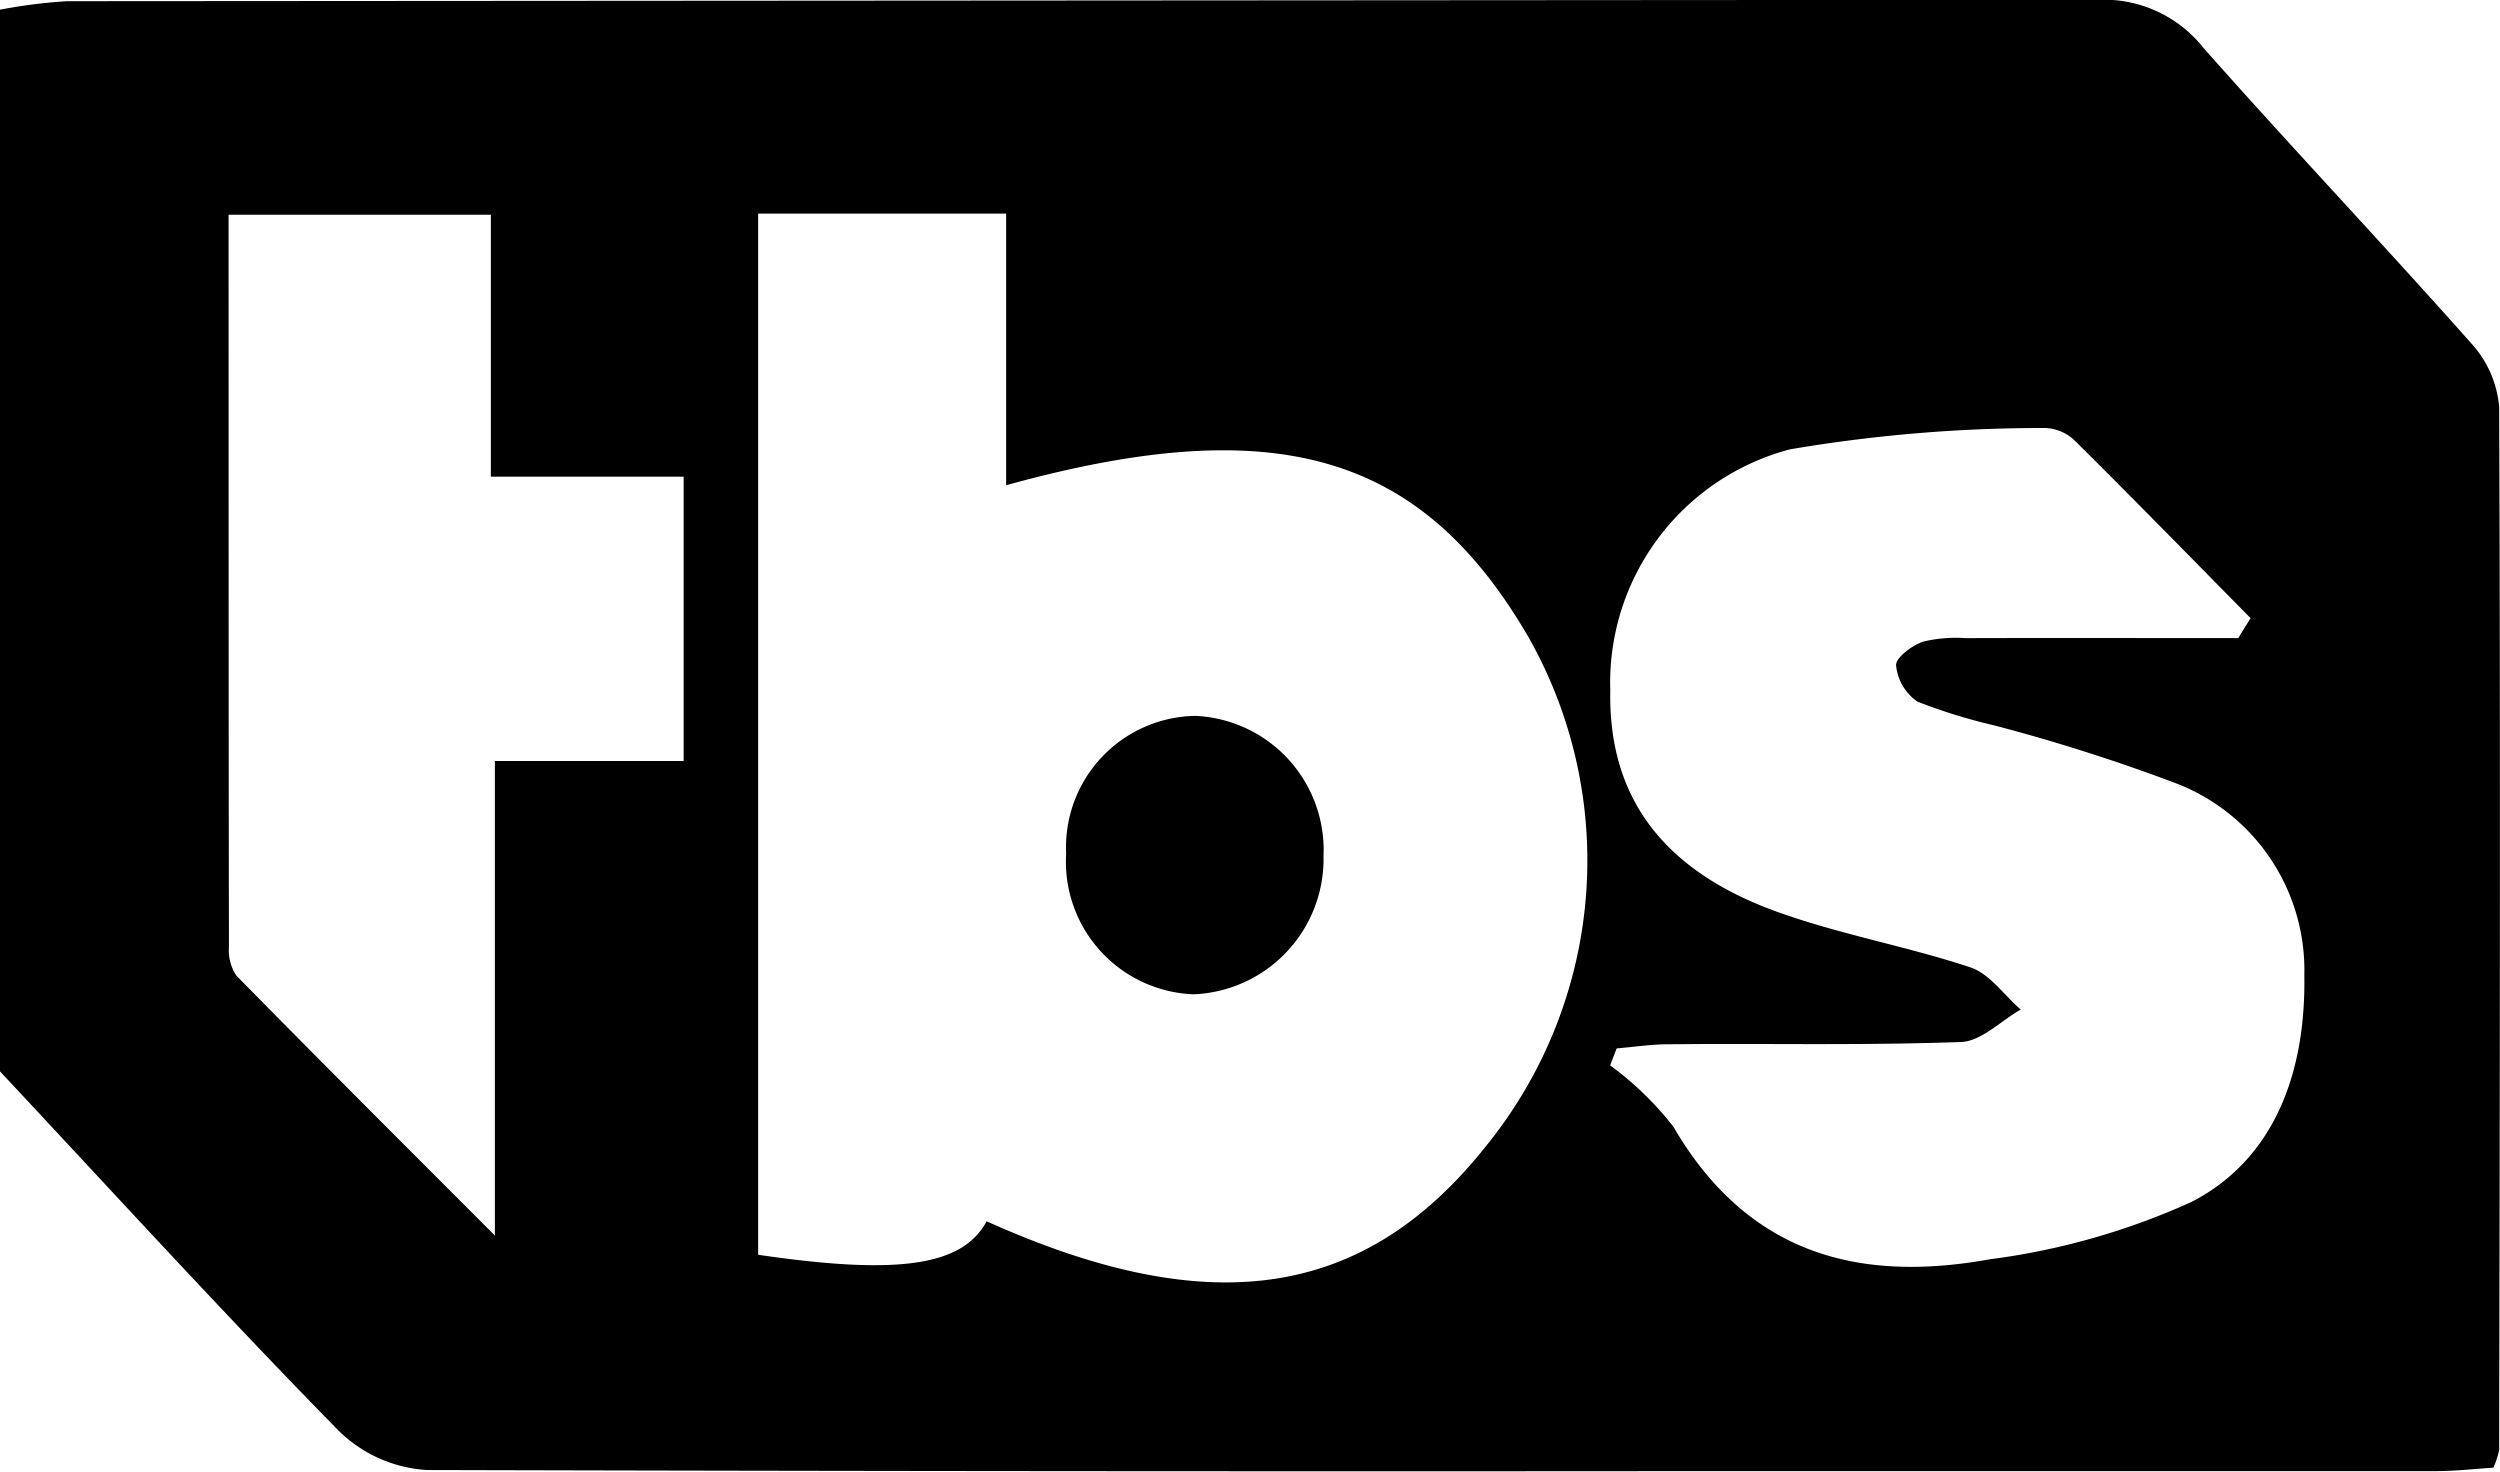 <svg xmlns="http://www.w3.org/2000/svg" width="56.535" height="33.282" viewBox="0 0 56.535 33.282">
    <path d="M-820.347-818.757a3.111,3.111,0,0,1-2.006-.9c-2.6-2.651-5.107-5.4-7.647-8.115v-24.009a11.808,11.808,0,0,1,1.521-.192q22.971-.016,45.942-.032a2.873,2.873,0,0,1,2.366,1.088c2,2.259,4.067,4.44,6.067,6.694a2.429,2.429,0,0,1,.62,1.428c.031,7.862.014,15.724,0,23.585a1.927,1.927,0,0,1-.131.4c-.4.025-.857.078-1.314.078q-8.374,0-16.751,0Q-806.013-818.719-820.347-818.757Zm23.959-7.334a10.247,10.247,0,0,0,.933-11.536c-2.413-4.119-5.68-5.089-11.792-3.4v-6.143h-5.608v23.545c3.186.469,4.622.251,5.167-.757C-802.622-822.1-799.135-822.625-796.388-826.091Zm4.121-2.294c-.391,0-.783.061-1.174.094-.049.128-.1.256-.147.384a7.187,7.187,0,0,1,1.429,1.385c1.707,2.932,4.255,3.523,7.154,3a16.027,16.027,0,0,0,4.57-1.3c1.868-.968,2.582-2.922,2.545-5.121a4.528,4.528,0,0,0-2.927-4.353,41.188,41.188,0,0,0-4.086-1.3,12.531,12.531,0,0,1-1.735-.537,1.124,1.124,0,0,1-.484-.824c-.009-.173.382-.467.635-.539a3.194,3.194,0,0,1,.921-.074l.238,0c1.981-.005,3.962,0,5.943,0,.093-.151.186-.3.28-.451-1.314-1.332-2.621-2.672-3.948-3.987a1.023,1.023,0,0,0-.684-.313,34.076,34.076,0,0,0-5.782.482,5.457,5.457,0,0,0-4.066,5.45c-.047,2.386,1.157,4.065,3.771,5.008,1.428.515,2.934.779,4.375,1.258.429.142.759.626,1.135.953-.449.256-.892.717-1.348.734-1.514.054-3.029.05-4.545.045l-1.232,0Zm-32.556-2.2a1.033,1.033,0,0,0,.168.647c1.929,1.965,3.878,3.906,5.846,5.879V-834.79h4.269v-6.43h-4.36v-5.924h-5.931C-824.829-841.549-824.832-836.065-824.823-830.582Zm21.807,1.07a3,3,0,0,1-2.874-3.181,2.972,2.972,0,0,1,2.925-3.115,3.036,3.036,0,0,1,2.895,3.168,3.062,3.062,0,0,1-2.936,3.128Z" transform="translate(830 852)" fill="currentColor"/>
</svg>